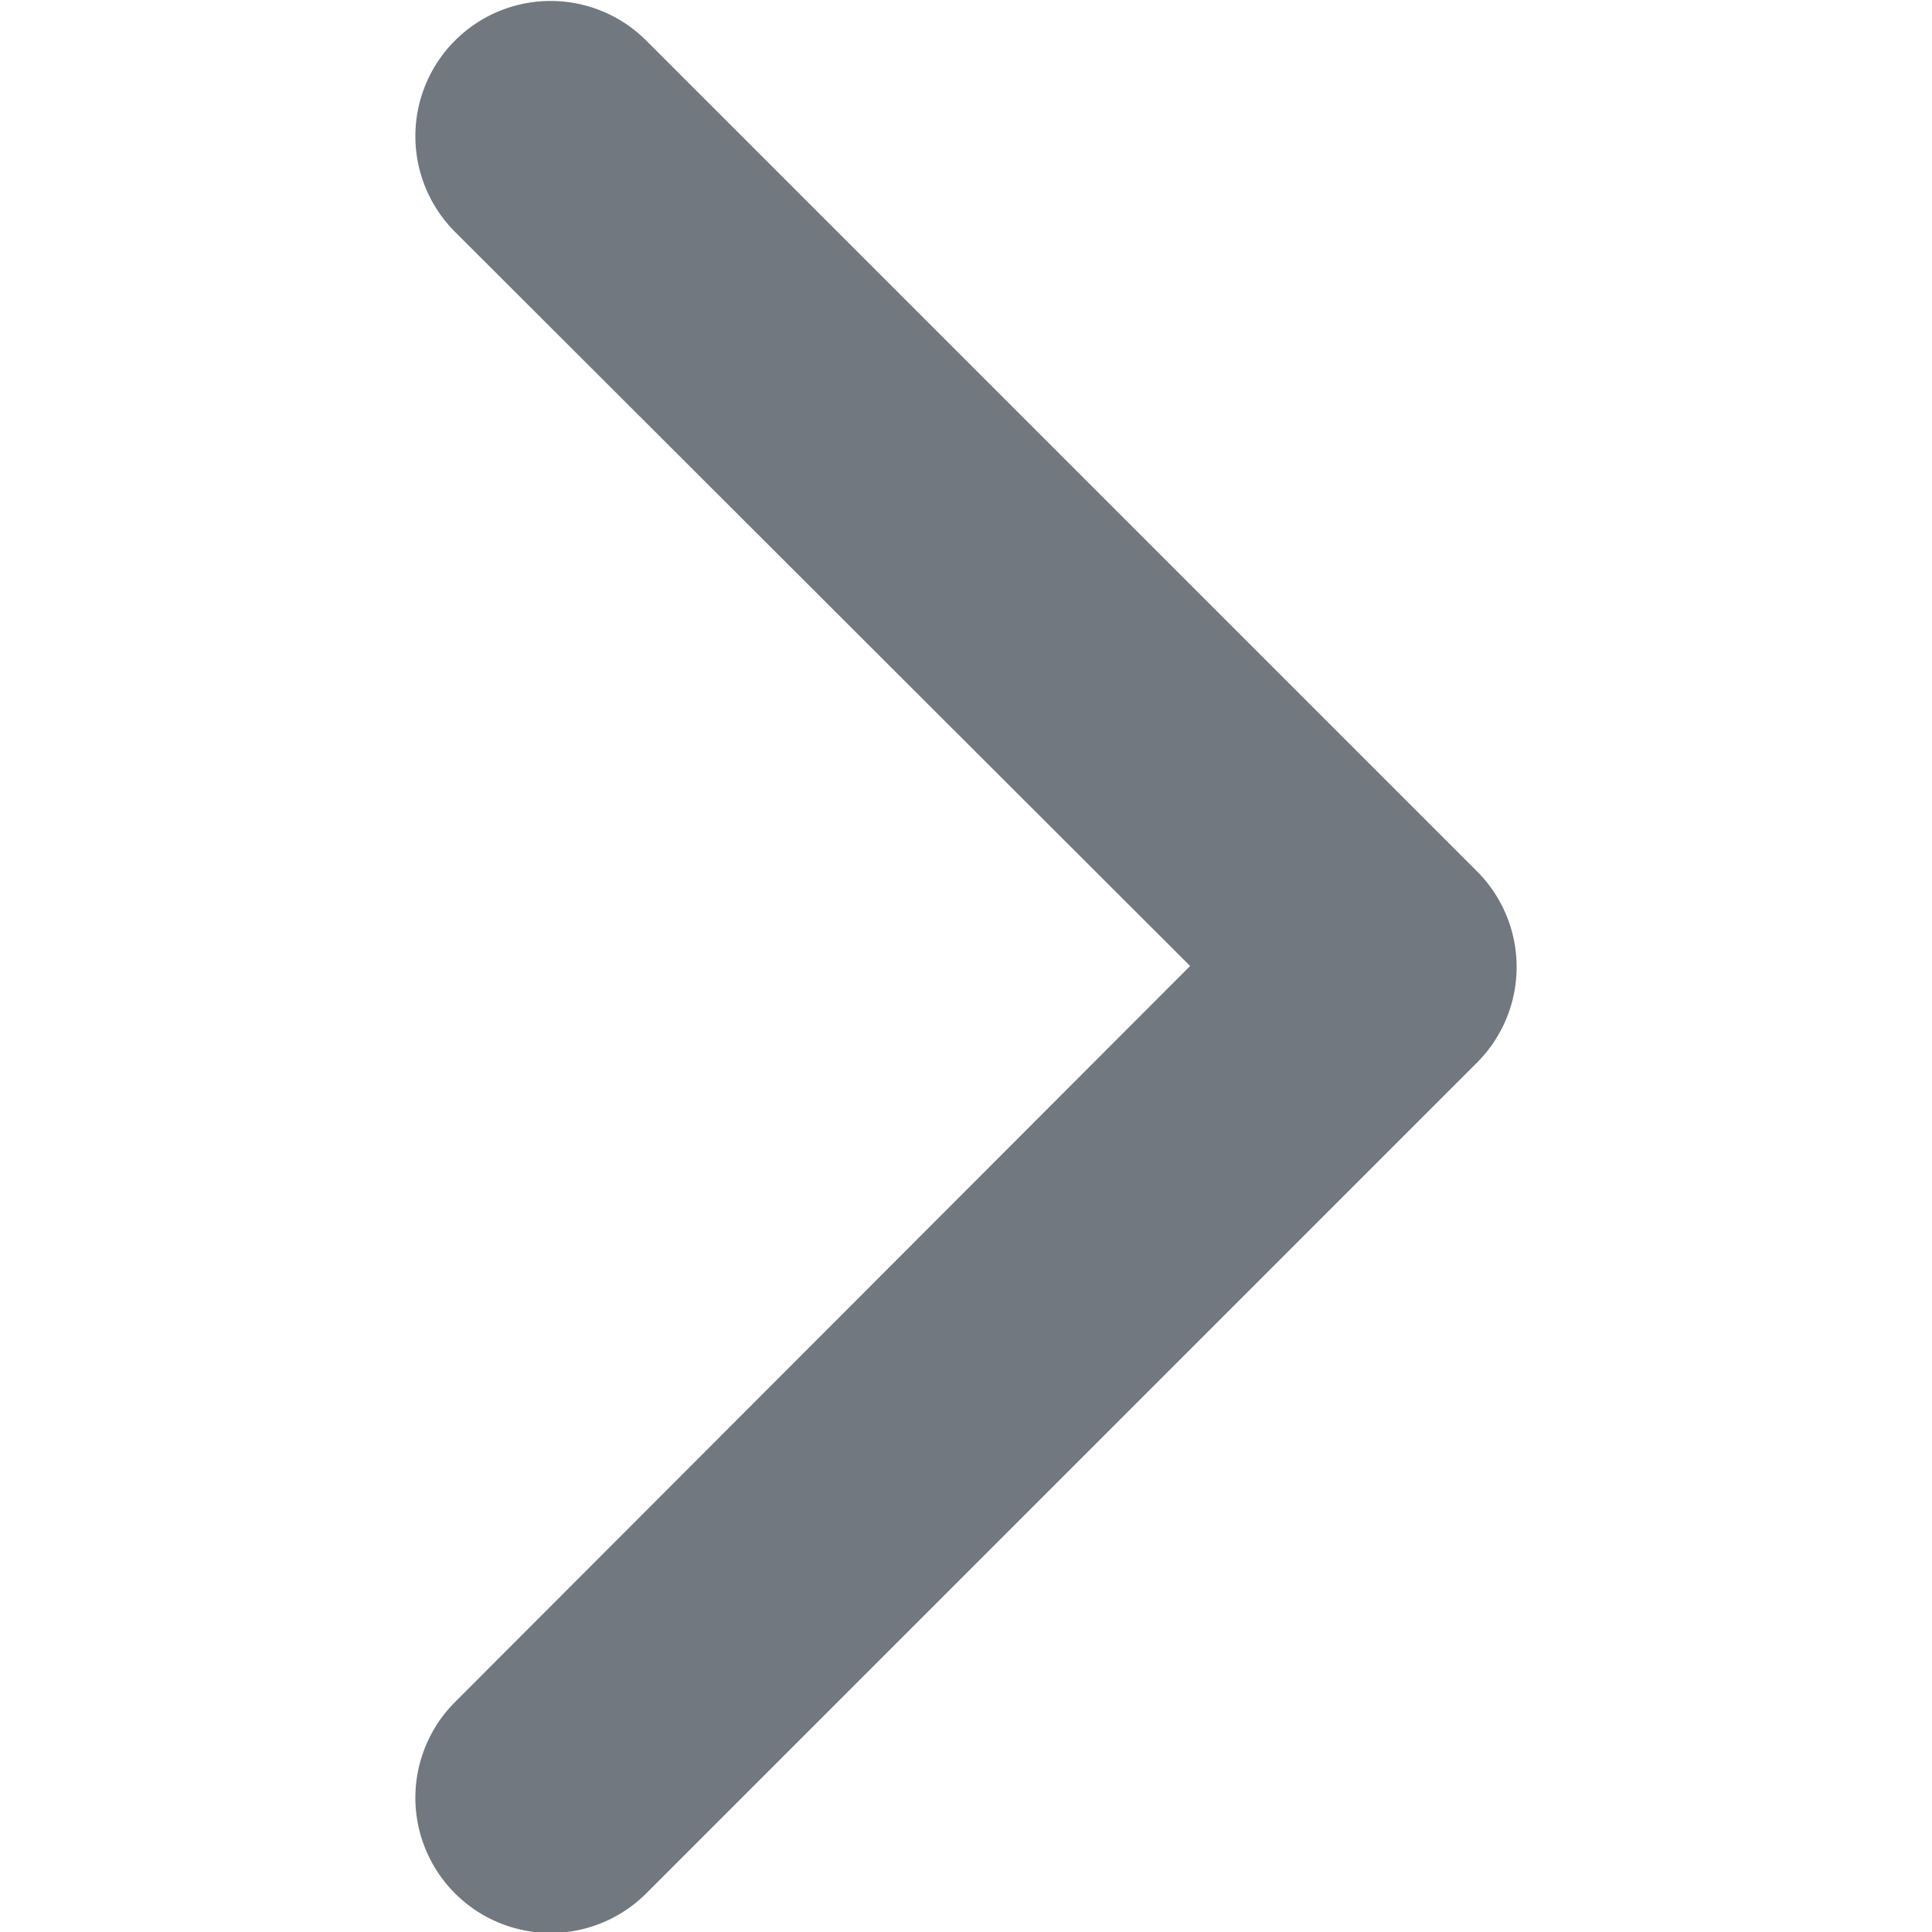 <svg xmlns="http://www.w3.org/2000/svg" xmlns:xlink="http://www.w3.org/1999/xlink" width="10" height="10" viewBox="0 0 10 10">
  <defs>
    <clipPath id="clip-path">
      <rect id="Rectangle_126" data-name="Rectangle 126" width="10" height="10" fill="#72787f"/>
    </clipPath>
  </defs>
  <g id="arrow_right" clip-path="url(#clip-path)">
    <g id="arrow-point-to-right" transform="translate(2.15)">
      <path id="Path_99" data-name="Path 99" d="M7.43,5.5,3.13,9.8a.7.7,0,0,1-.99-.99L5.945,5,2.14,1.2A.7.7,0,0,1,3.13.21l4.3,4.3a.7.7,0,0,1,0,.99Z" transform="translate(-1.935)" fill="#72787f"/>
    </g>
  </g>
</svg>
